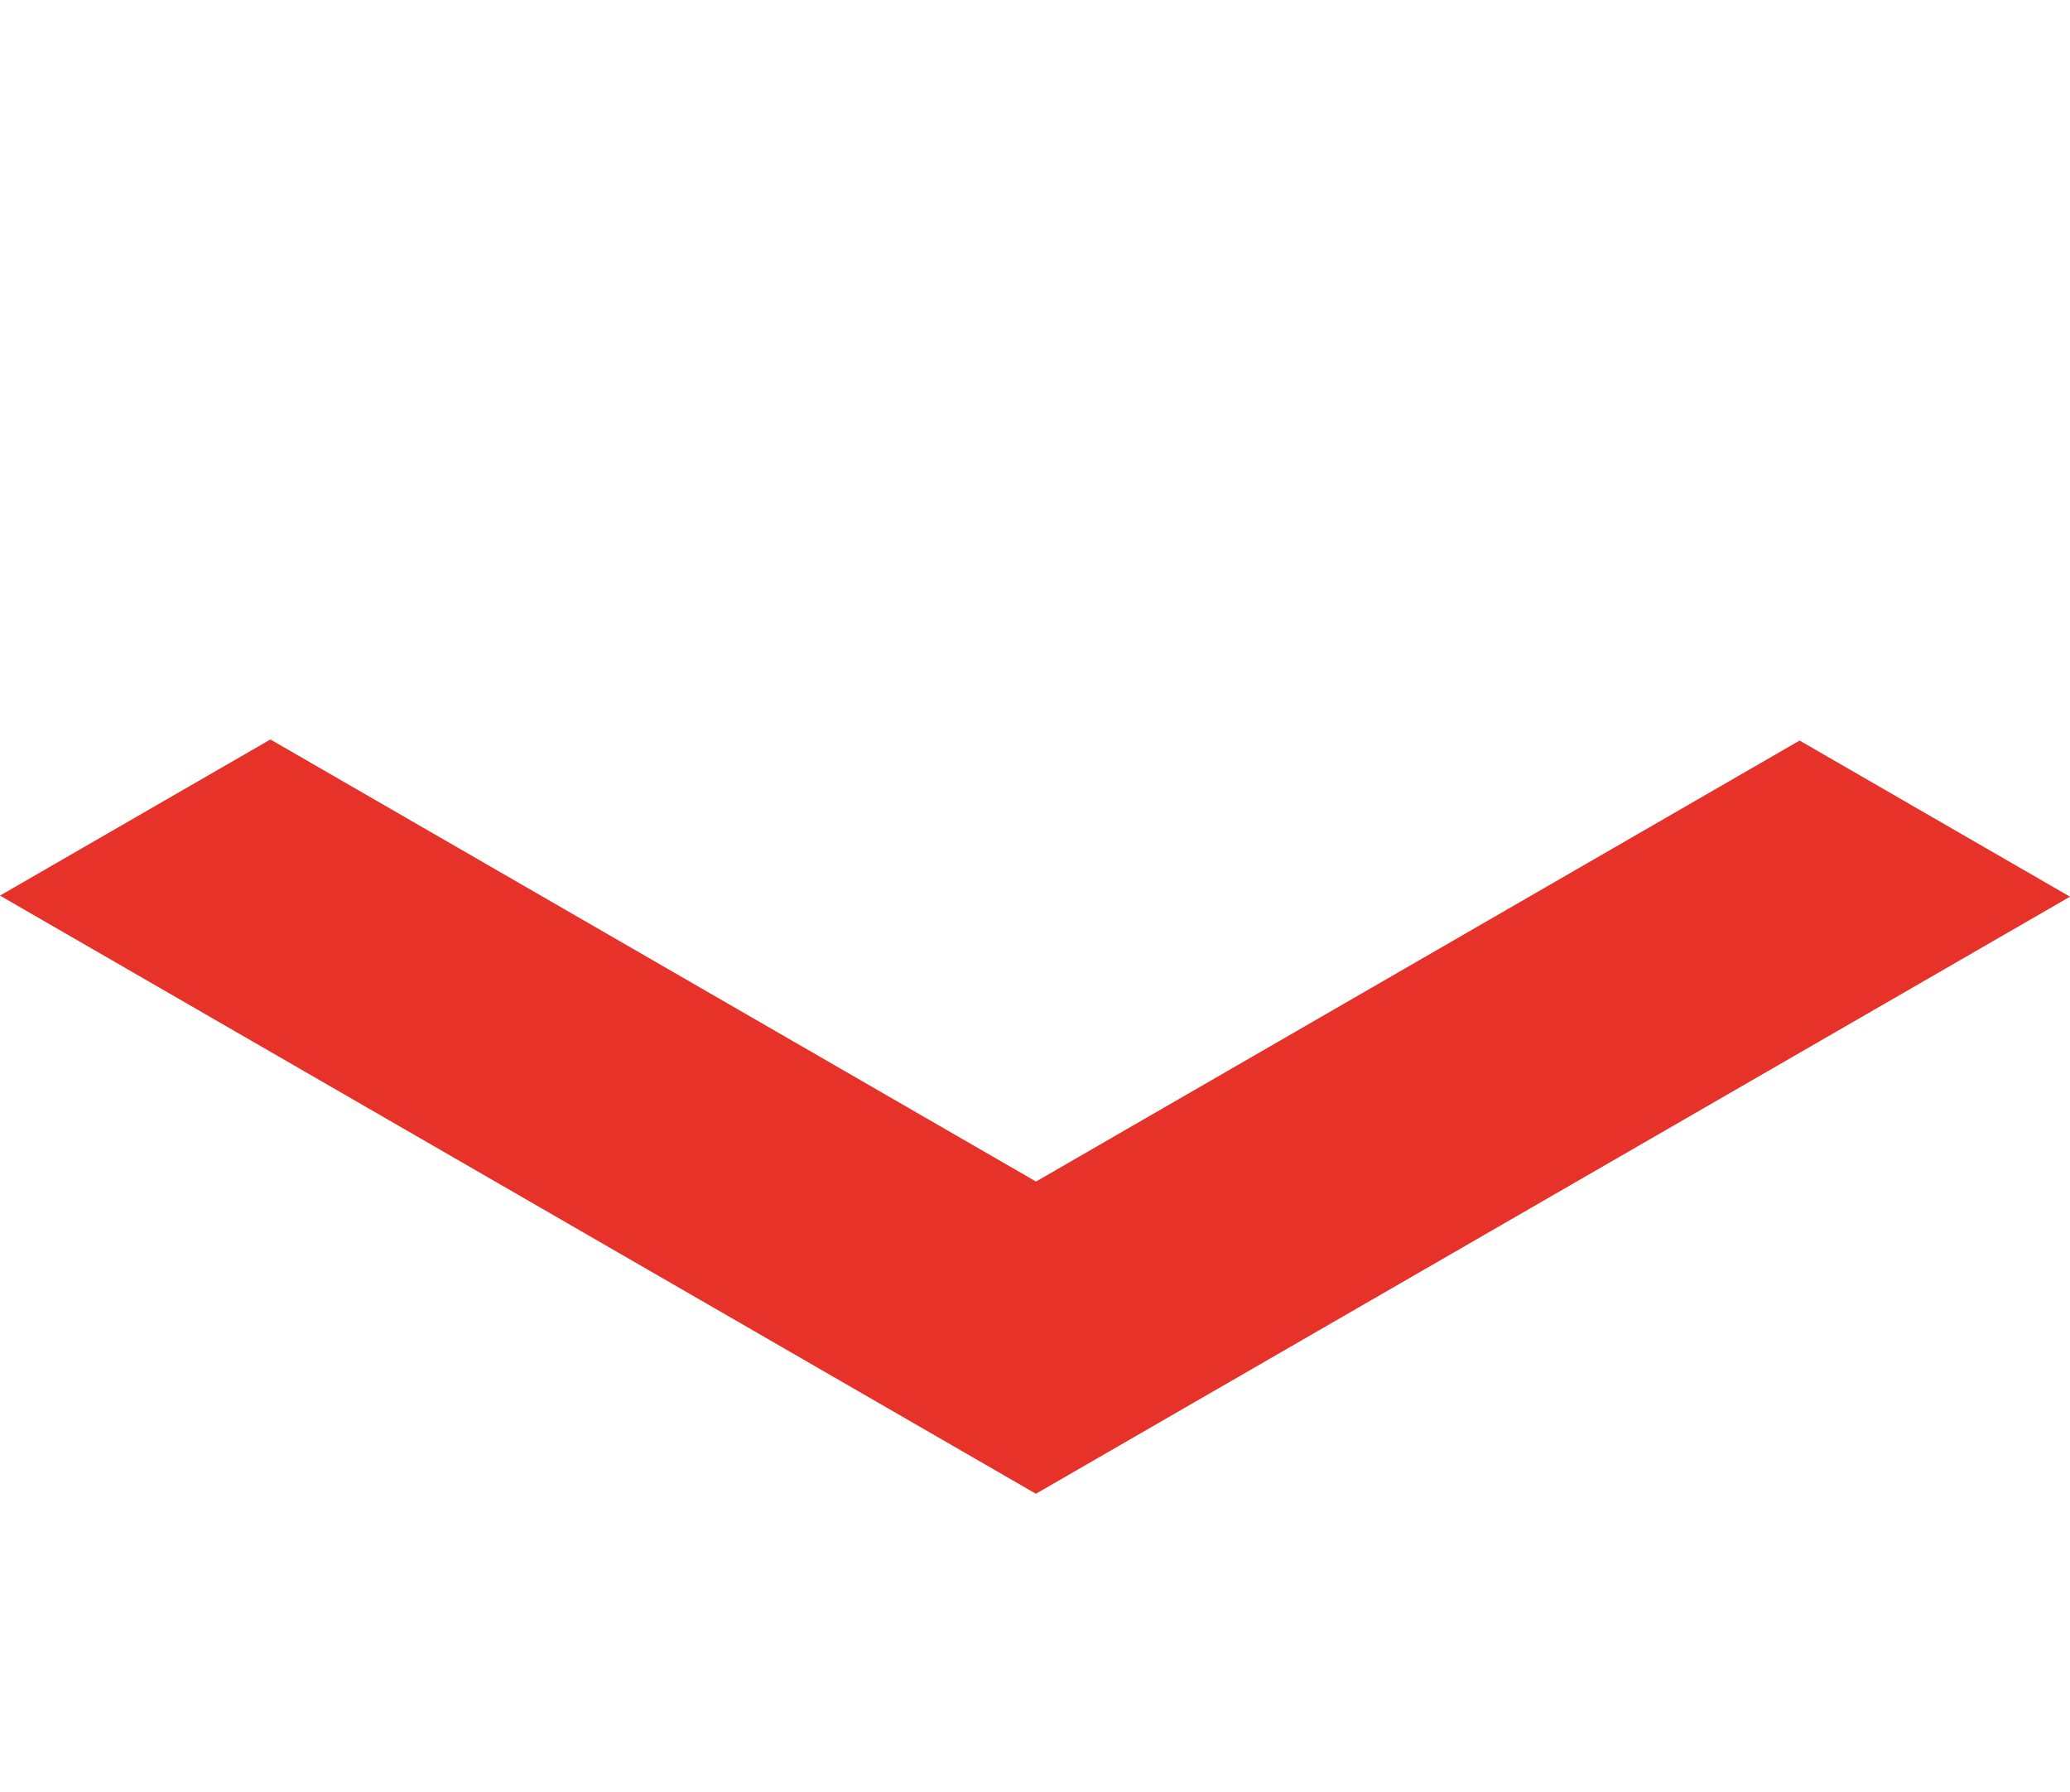 <svg xmlns="http://www.w3.org/2000/svg" width="42.929" height="37.166" viewBox="0 0 42.929 37.166">
  <g id="Gruppe_1230" data-name="Gruppe 1230" transform="translate(42.929 18.594) rotate(120)">
    <path id="Pfad_29233" data-name="Pfad 29233" d="M0,0V6.475l15.837,9.142V33.951l5.608,3.238V12.382Z" transform="translate(0 0)" fill="#e63229"/>
  </g>
</svg>
